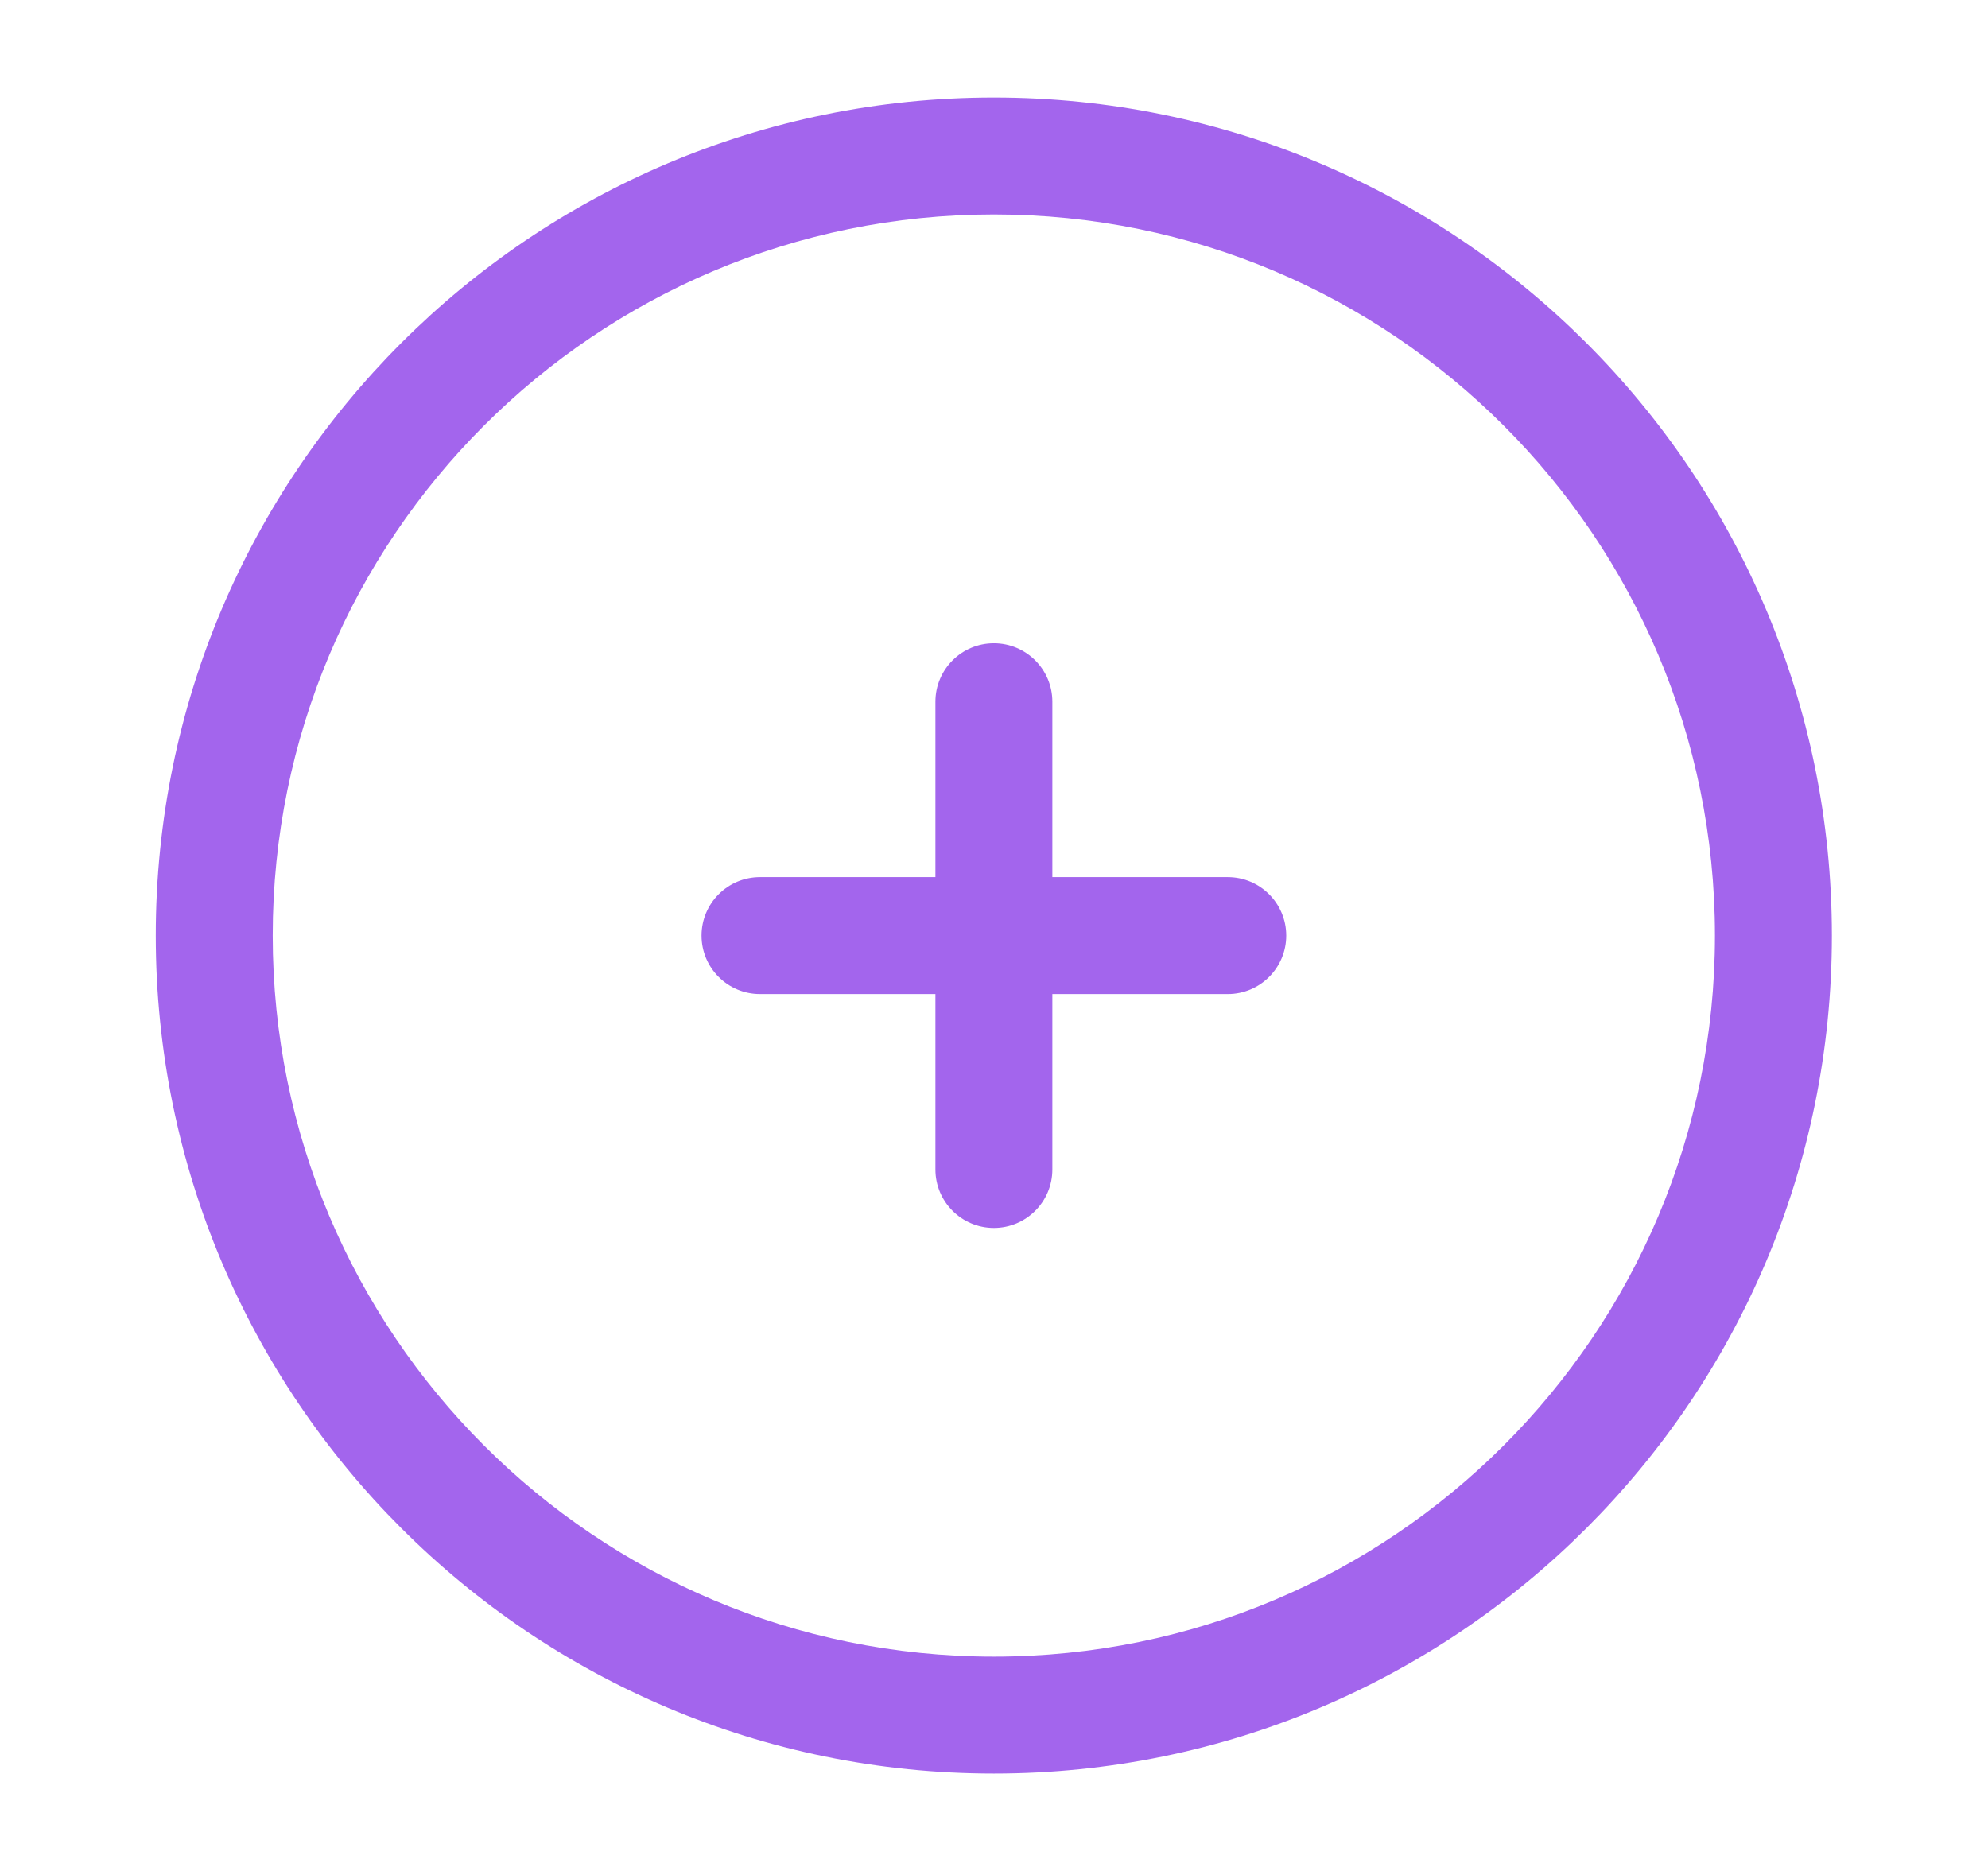 <svg width="17" height="16" viewBox="0 0 17 16" fill="none" xmlns="http://www.w3.org/2000/svg">
<path d="M8.999 6.001C8.999 5.725 8.775 5.501 8.499 5.501C8.223 5.501 7.999 5.725 7.999 6.001L7.999 7.501H6.499C6.223 7.501 5.999 7.725 5.999 8.001C5.999 8.277 6.223 8.501 6.499 8.501H7.999V10.001C7.999 10.277 8.223 10.501 8.499 10.501C8.775 10.501 8.999 10.277 8.999 10.001L8.999 8.501H10.499C10.775 8.501 10.999 8.277 10.999 8.001C10.999 7.725 10.775 7.501 10.499 7.501H8.999V6.001Z" fill="#A365ED"/>
<path fill-rule="evenodd" clip-rule="evenodd" d="M8.499 0.834C4.541 0.834 1.332 4.043 1.332 8.001C1.332 11.959 4.541 15.167 8.499 15.167C12.457 15.167 15.665 11.959 15.665 8.001C15.665 4.043 12.457 0.834 8.499 0.834ZM2.332 8.001C2.332 4.595 5.093 1.834 8.499 1.834C11.905 1.834 14.665 4.595 14.665 8.001C14.665 11.406 11.905 14.167 8.499 14.167C5.093 14.167 2.332 11.406 2.332 8.001Z" fill="#A365ED"/>
</svg>

